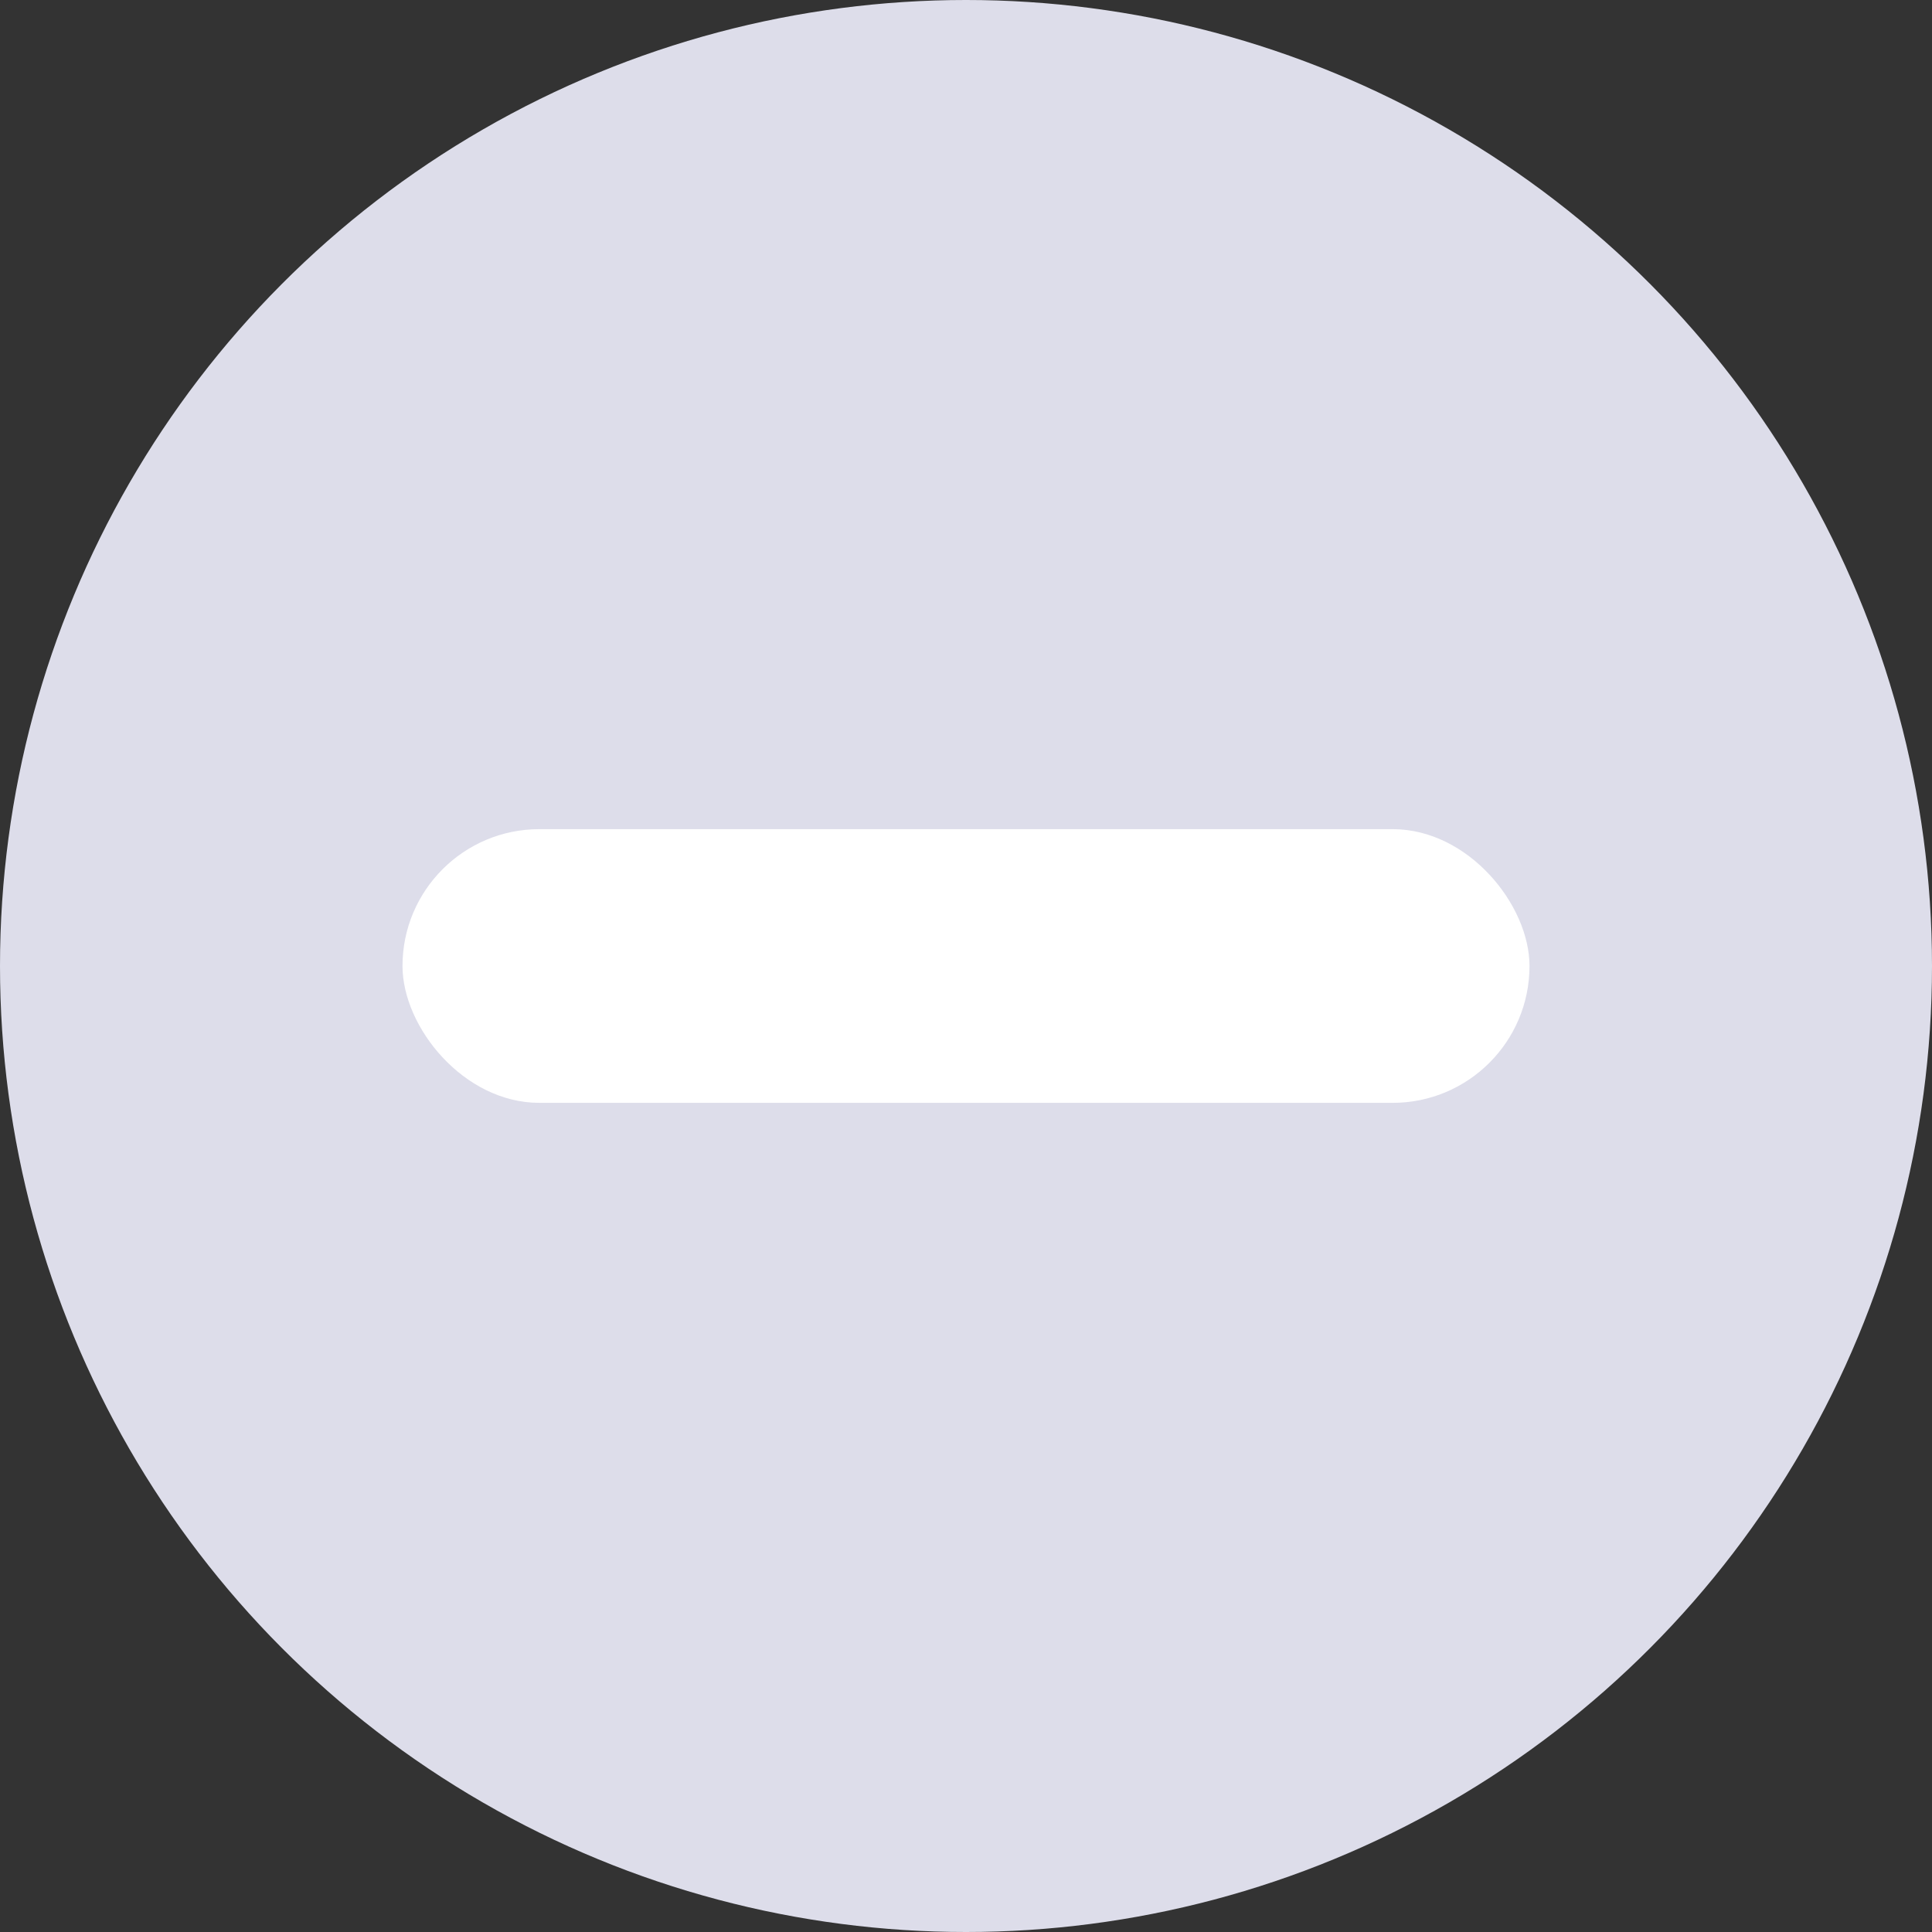 <svg width="24" height="24" viewBox="0 0 24 24" fill="none" xmlns="http://www.w3.org/2000/svg">
<rect x="0" y="0" width="24" height="24" fill="#333333" stroke="none"/>
<circle cx="12" cy="12" r="12" fill="#DDDDEA"/>
<rect x="5" y="10.3" width="14" height="3.4" rx="1.7" fill="white"/>
</svg>
